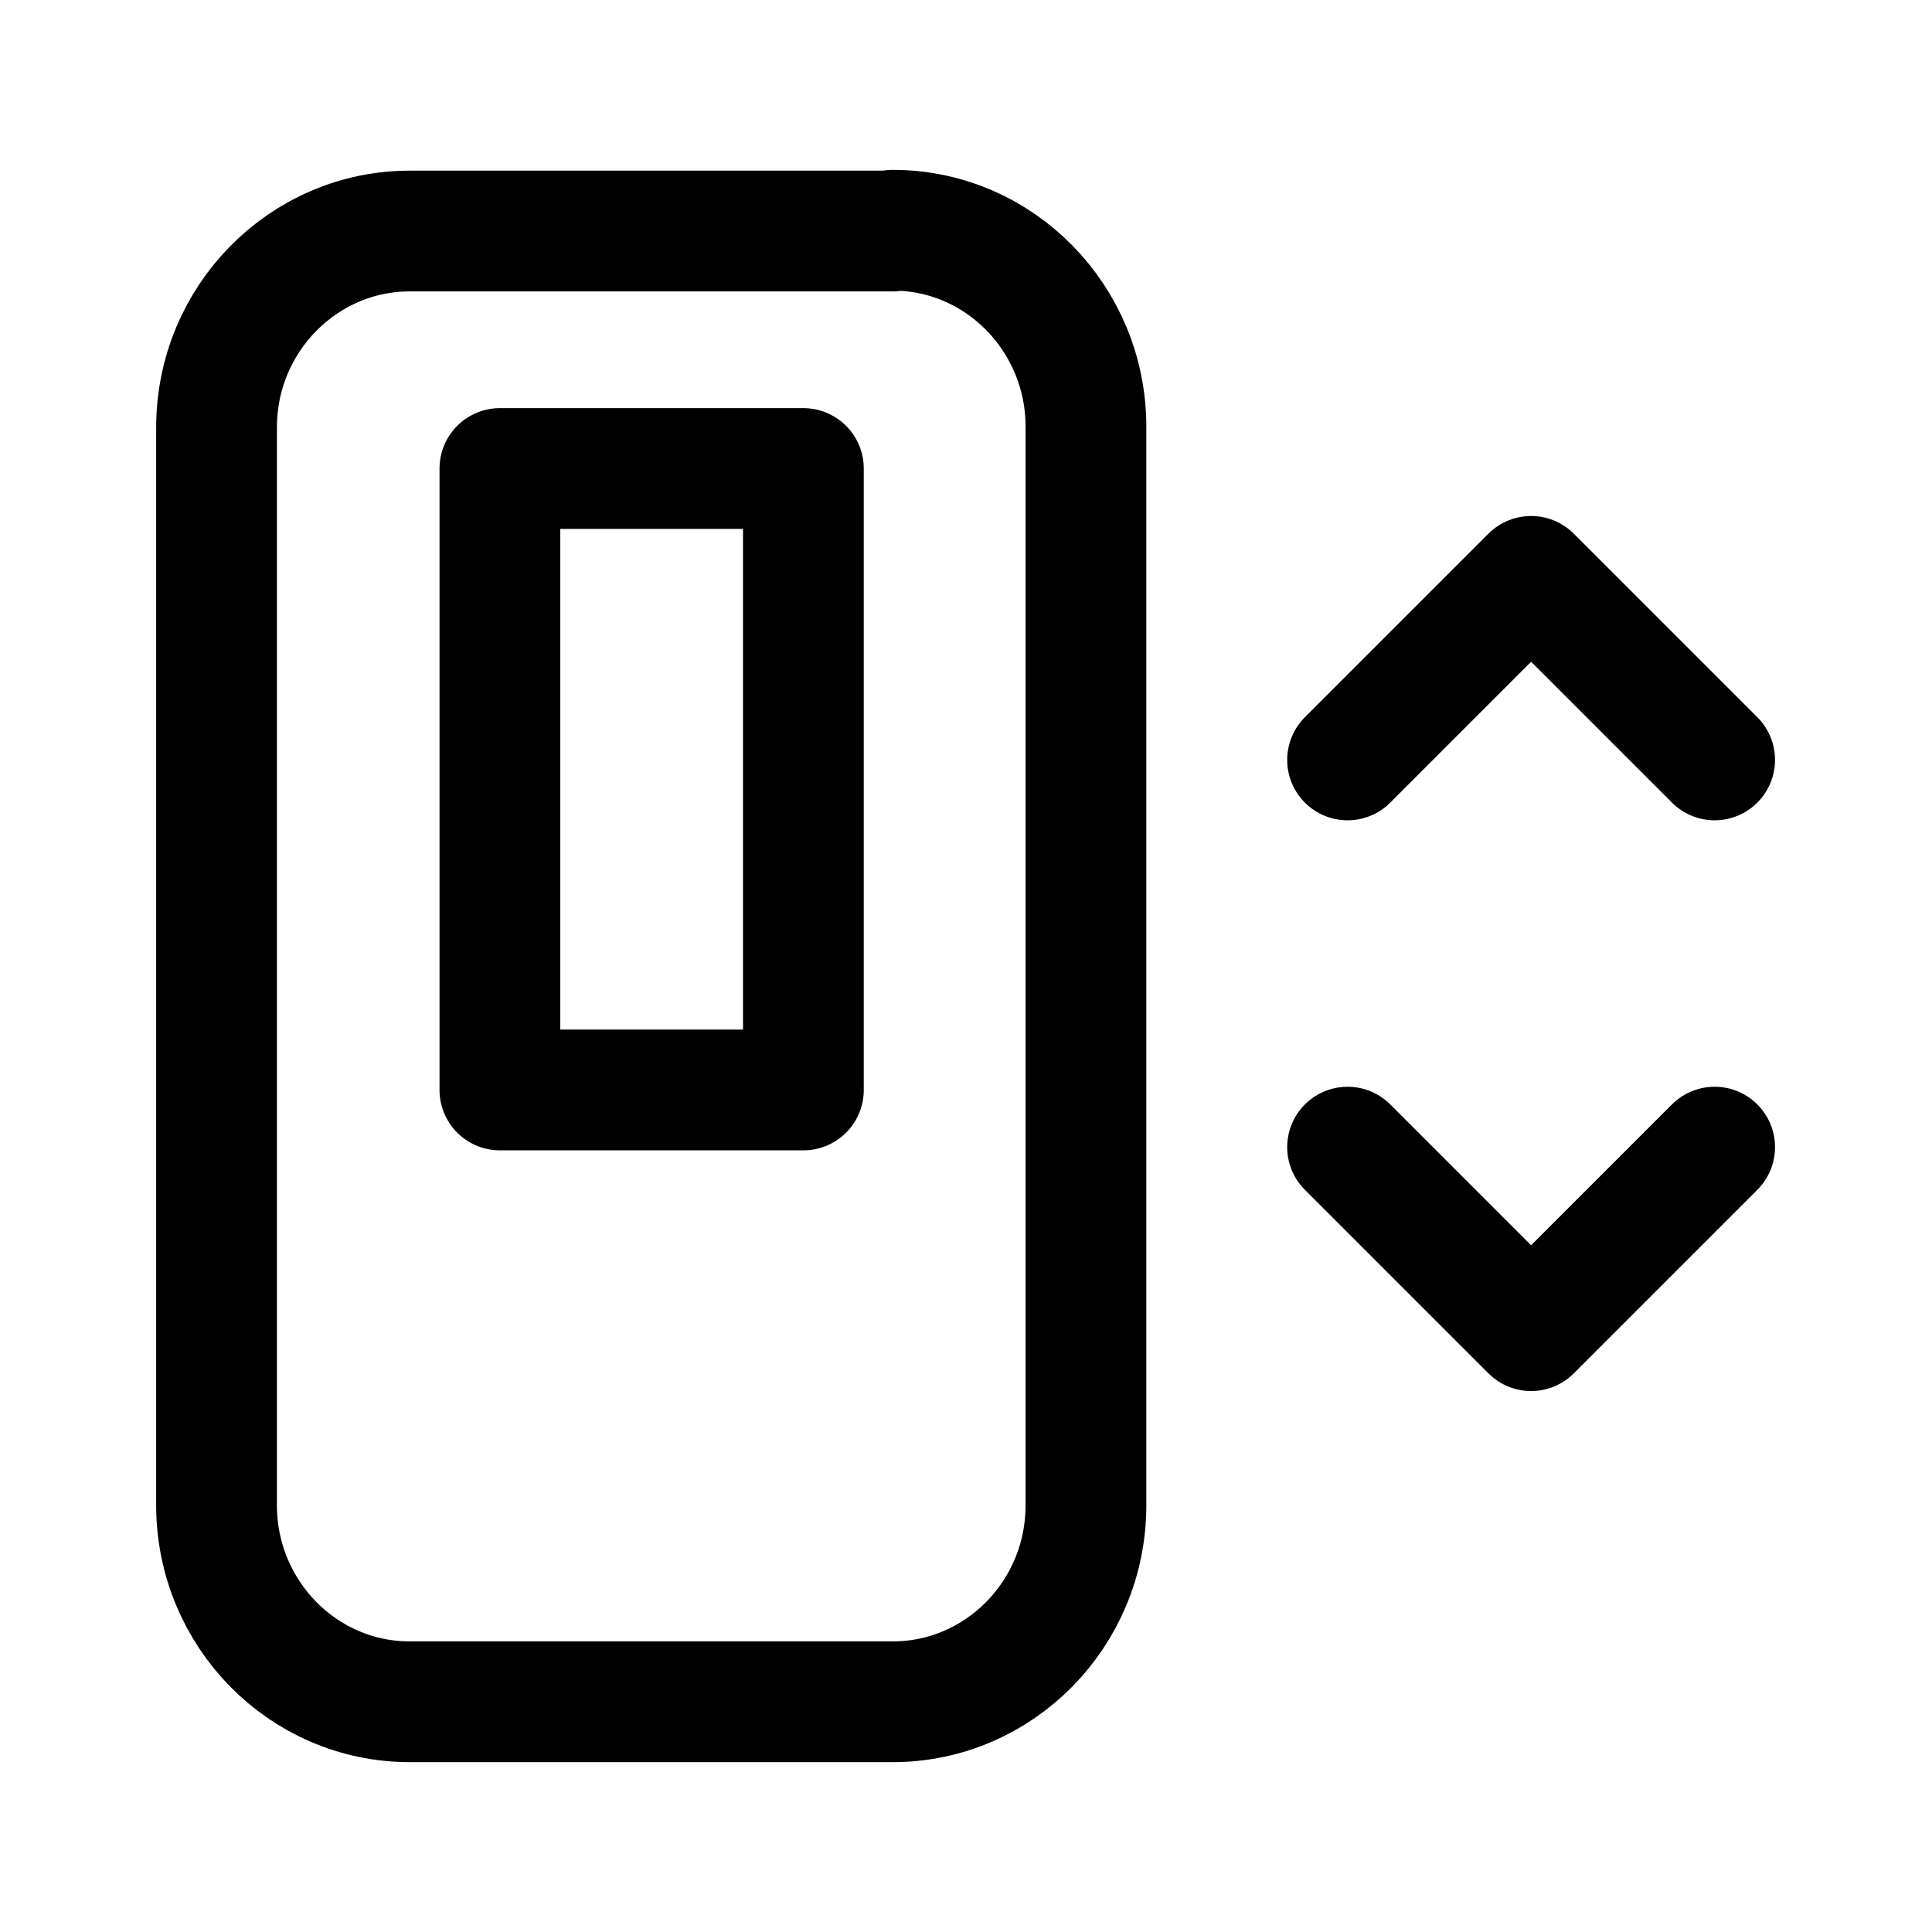 <svg xmlns="http://www.w3.org/2000/svg" width="1.5em" height="1.5em" fill="none" viewBox="0 0 24 24"><path stroke="currentColor" stroke-linecap="round" stroke-linejoin="round" stroke-width="1.5" d="M11.09 2.87H5.09C3.77 2.87 2.69 3.96 2.69 5.31V18.7C2.69 20.04 3.76 21.14 5.09 21.14H11.09C12.41 21.14 13.49 20.05 13.49 18.7V5.3C13.49 3.96 12.42 2.86 11.09 2.86V2.87Z"/><path stroke="currentColor" stroke-linecap="round" stroke-linejoin="round" stroke-width="1.5" d="M9.98 5.82H6.21V13.54H9.98V5.82Z"/><path stroke="currentColor" stroke-linecap="round" stroke-linejoin="round" stroke-width="1.5" d="M16.74 9.44L19.02 7.16L21.3 9.44"/><path stroke="currentColor" stroke-linecap="round" stroke-linejoin="round" stroke-width="1.5" d="M21.3 14.25L19.02 16.53L16.74 14.25"/></svg>